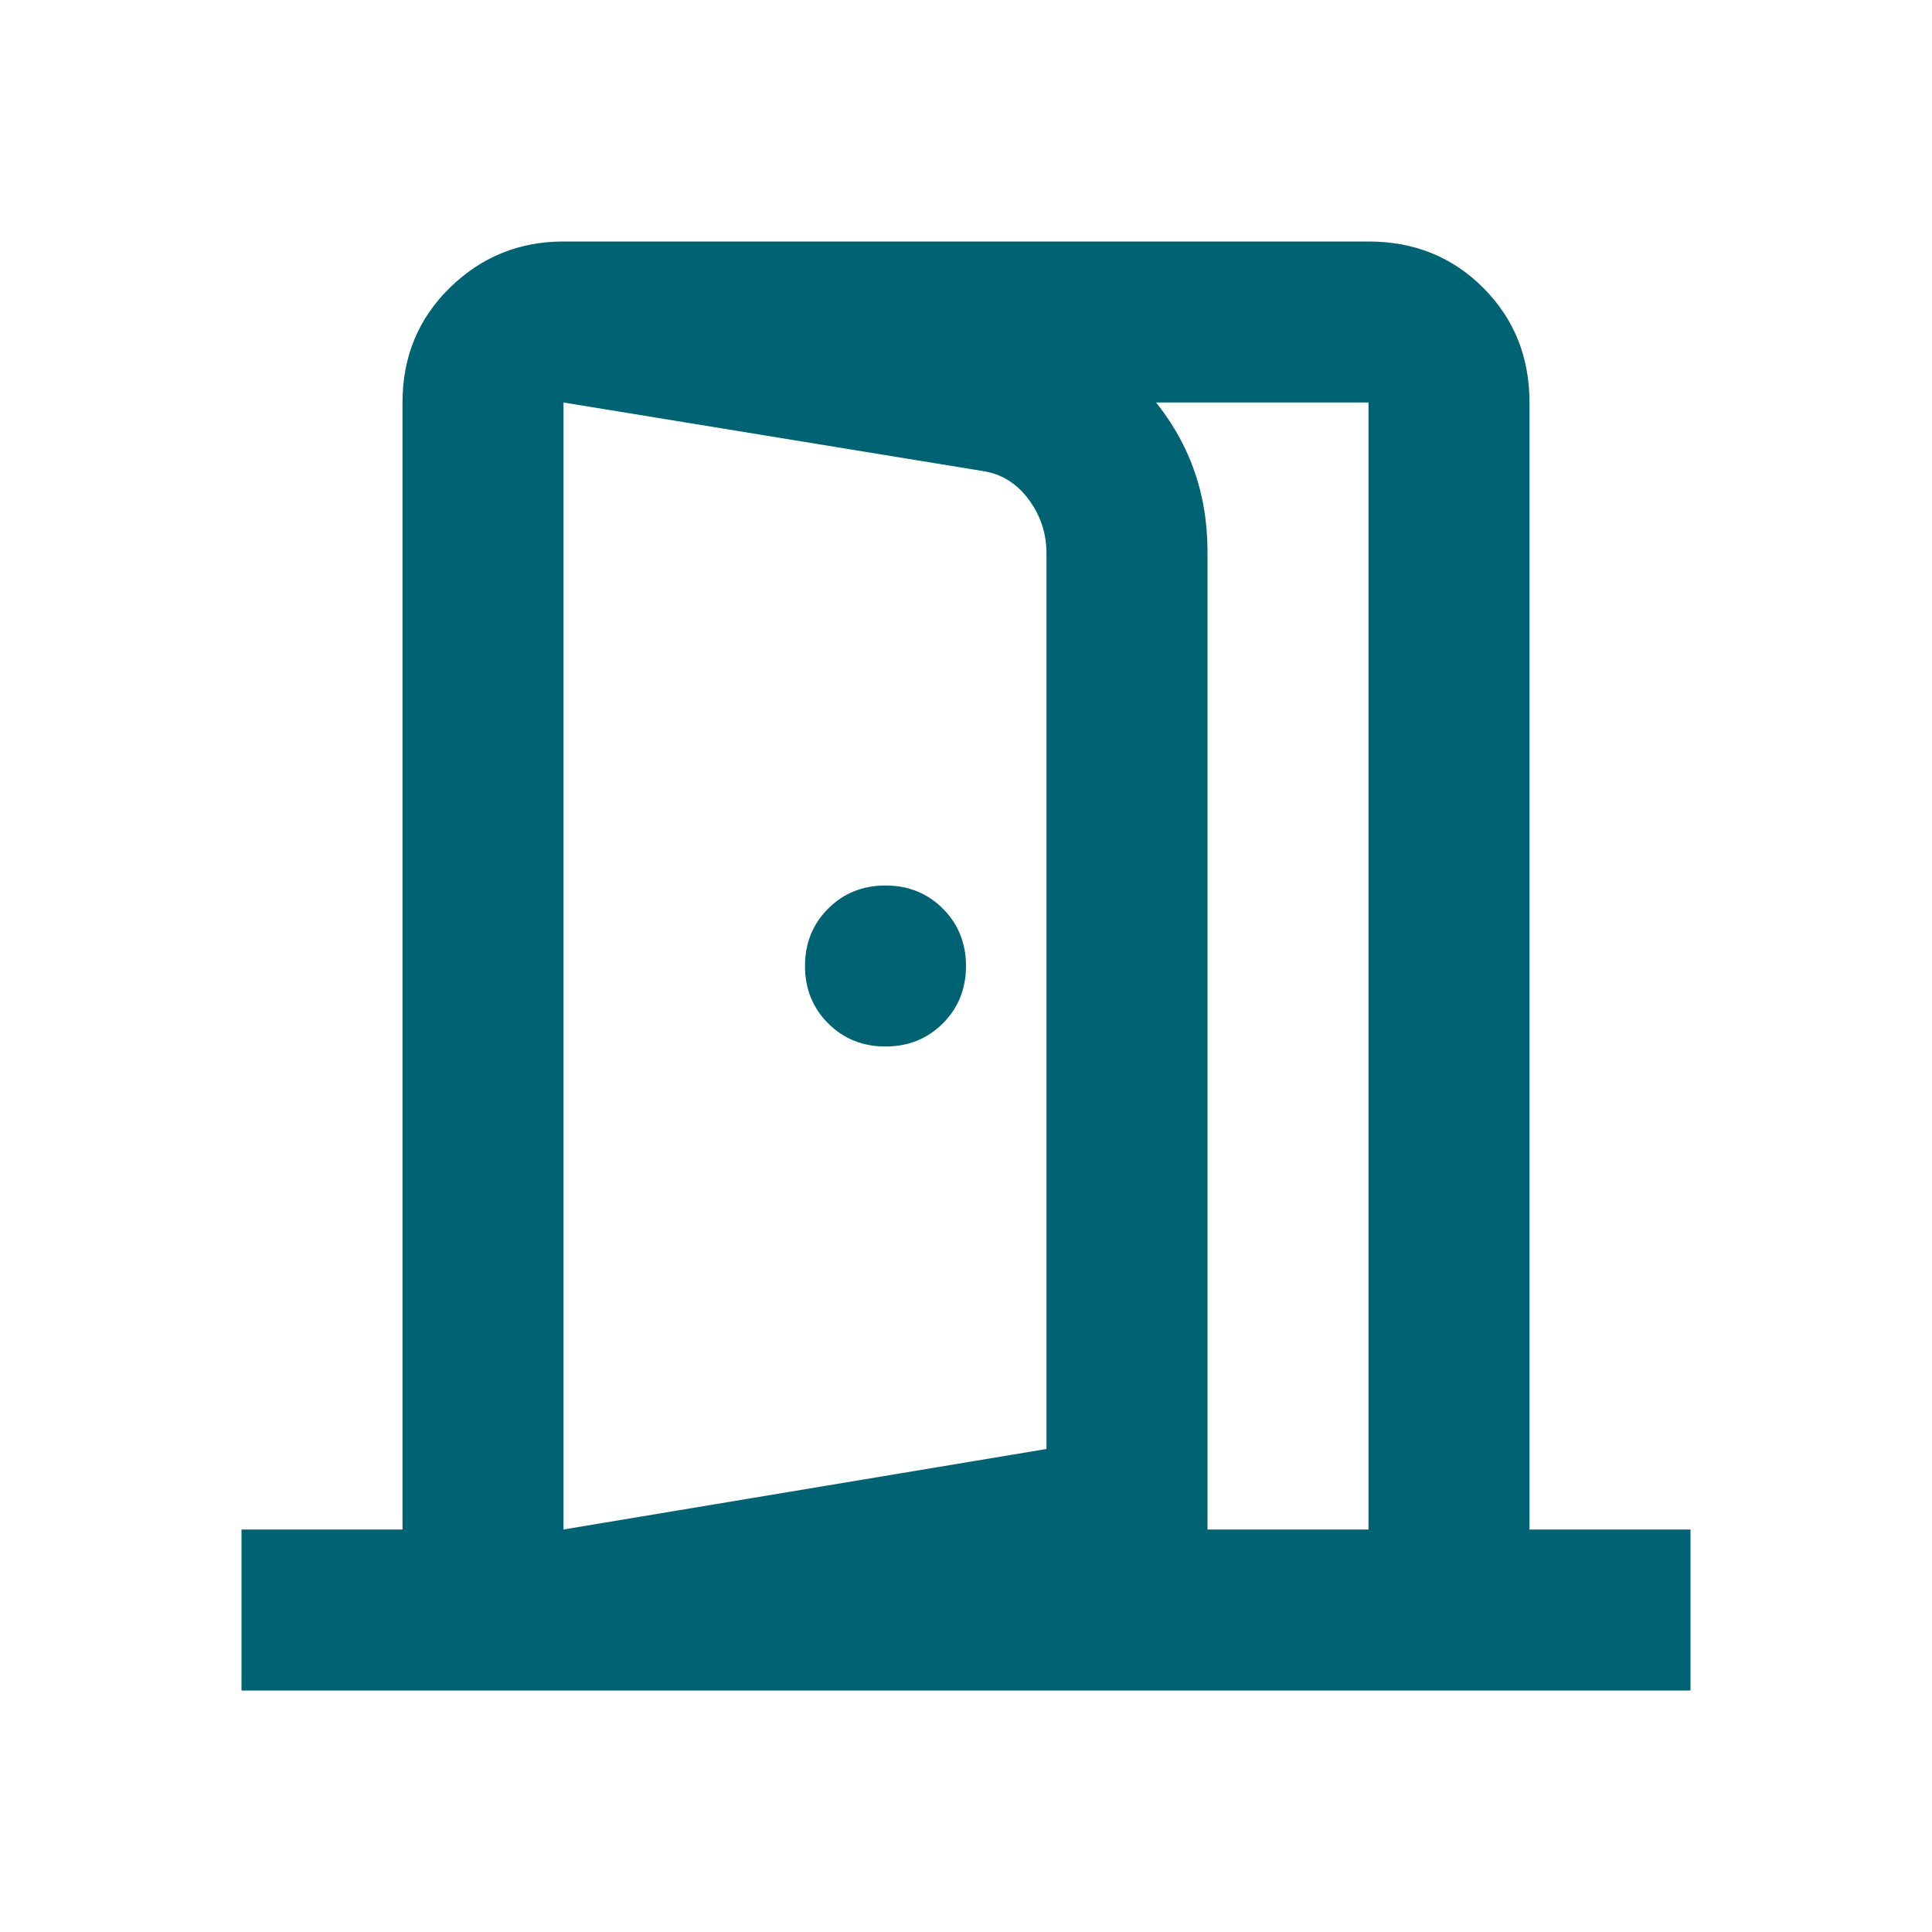 <svg width="36" height="36" viewBox="0 0 36 36" fill="none" xmlns="http://www.w3.org/2000/svg">
<path d="M16.5 19.5C16.925 19.5 17.281 19.356 17.569 19.069C17.856 18.781 18 18.425 18 18C18 17.575 17.856 17.219 17.569 16.931C17.281 16.644 16.925 16.5 16.5 16.5C16.075 16.5 15.719 16.644 15.431 16.931C15.144 17.219 15 17.575 15 18C15 18.425 15.144 18.781 15.431 19.069C15.719 19.356 16.075 19.5 16.5 19.5ZM10.5 31.5V28.5L19.5 27V10.312C19.5 9.938 19.387 9.6 19.163 9.3C18.938 9 18.65 8.825 18.3 8.775L10.5 7.5V4.5L18.75 5.85C19.85 6.05 20.75 6.562 21.45 7.388C22.15 8.213 22.5 9.175 22.5 10.275V29.475L10.5 31.5ZM4.5 31.5V28.5H7.5V7.5C7.5 6.65 7.794 5.938 8.381 5.362C8.969 4.787 9.675 4.5 10.5 4.5H25.5C26.35 4.5 27.062 4.787 27.637 5.362C28.212 5.938 28.5 6.65 28.5 7.5V28.5H31.5V31.5H4.5ZM10.5 28.5H25.5V7.5H10.5V28.5Z" fill="#006373"/>
</svg>
